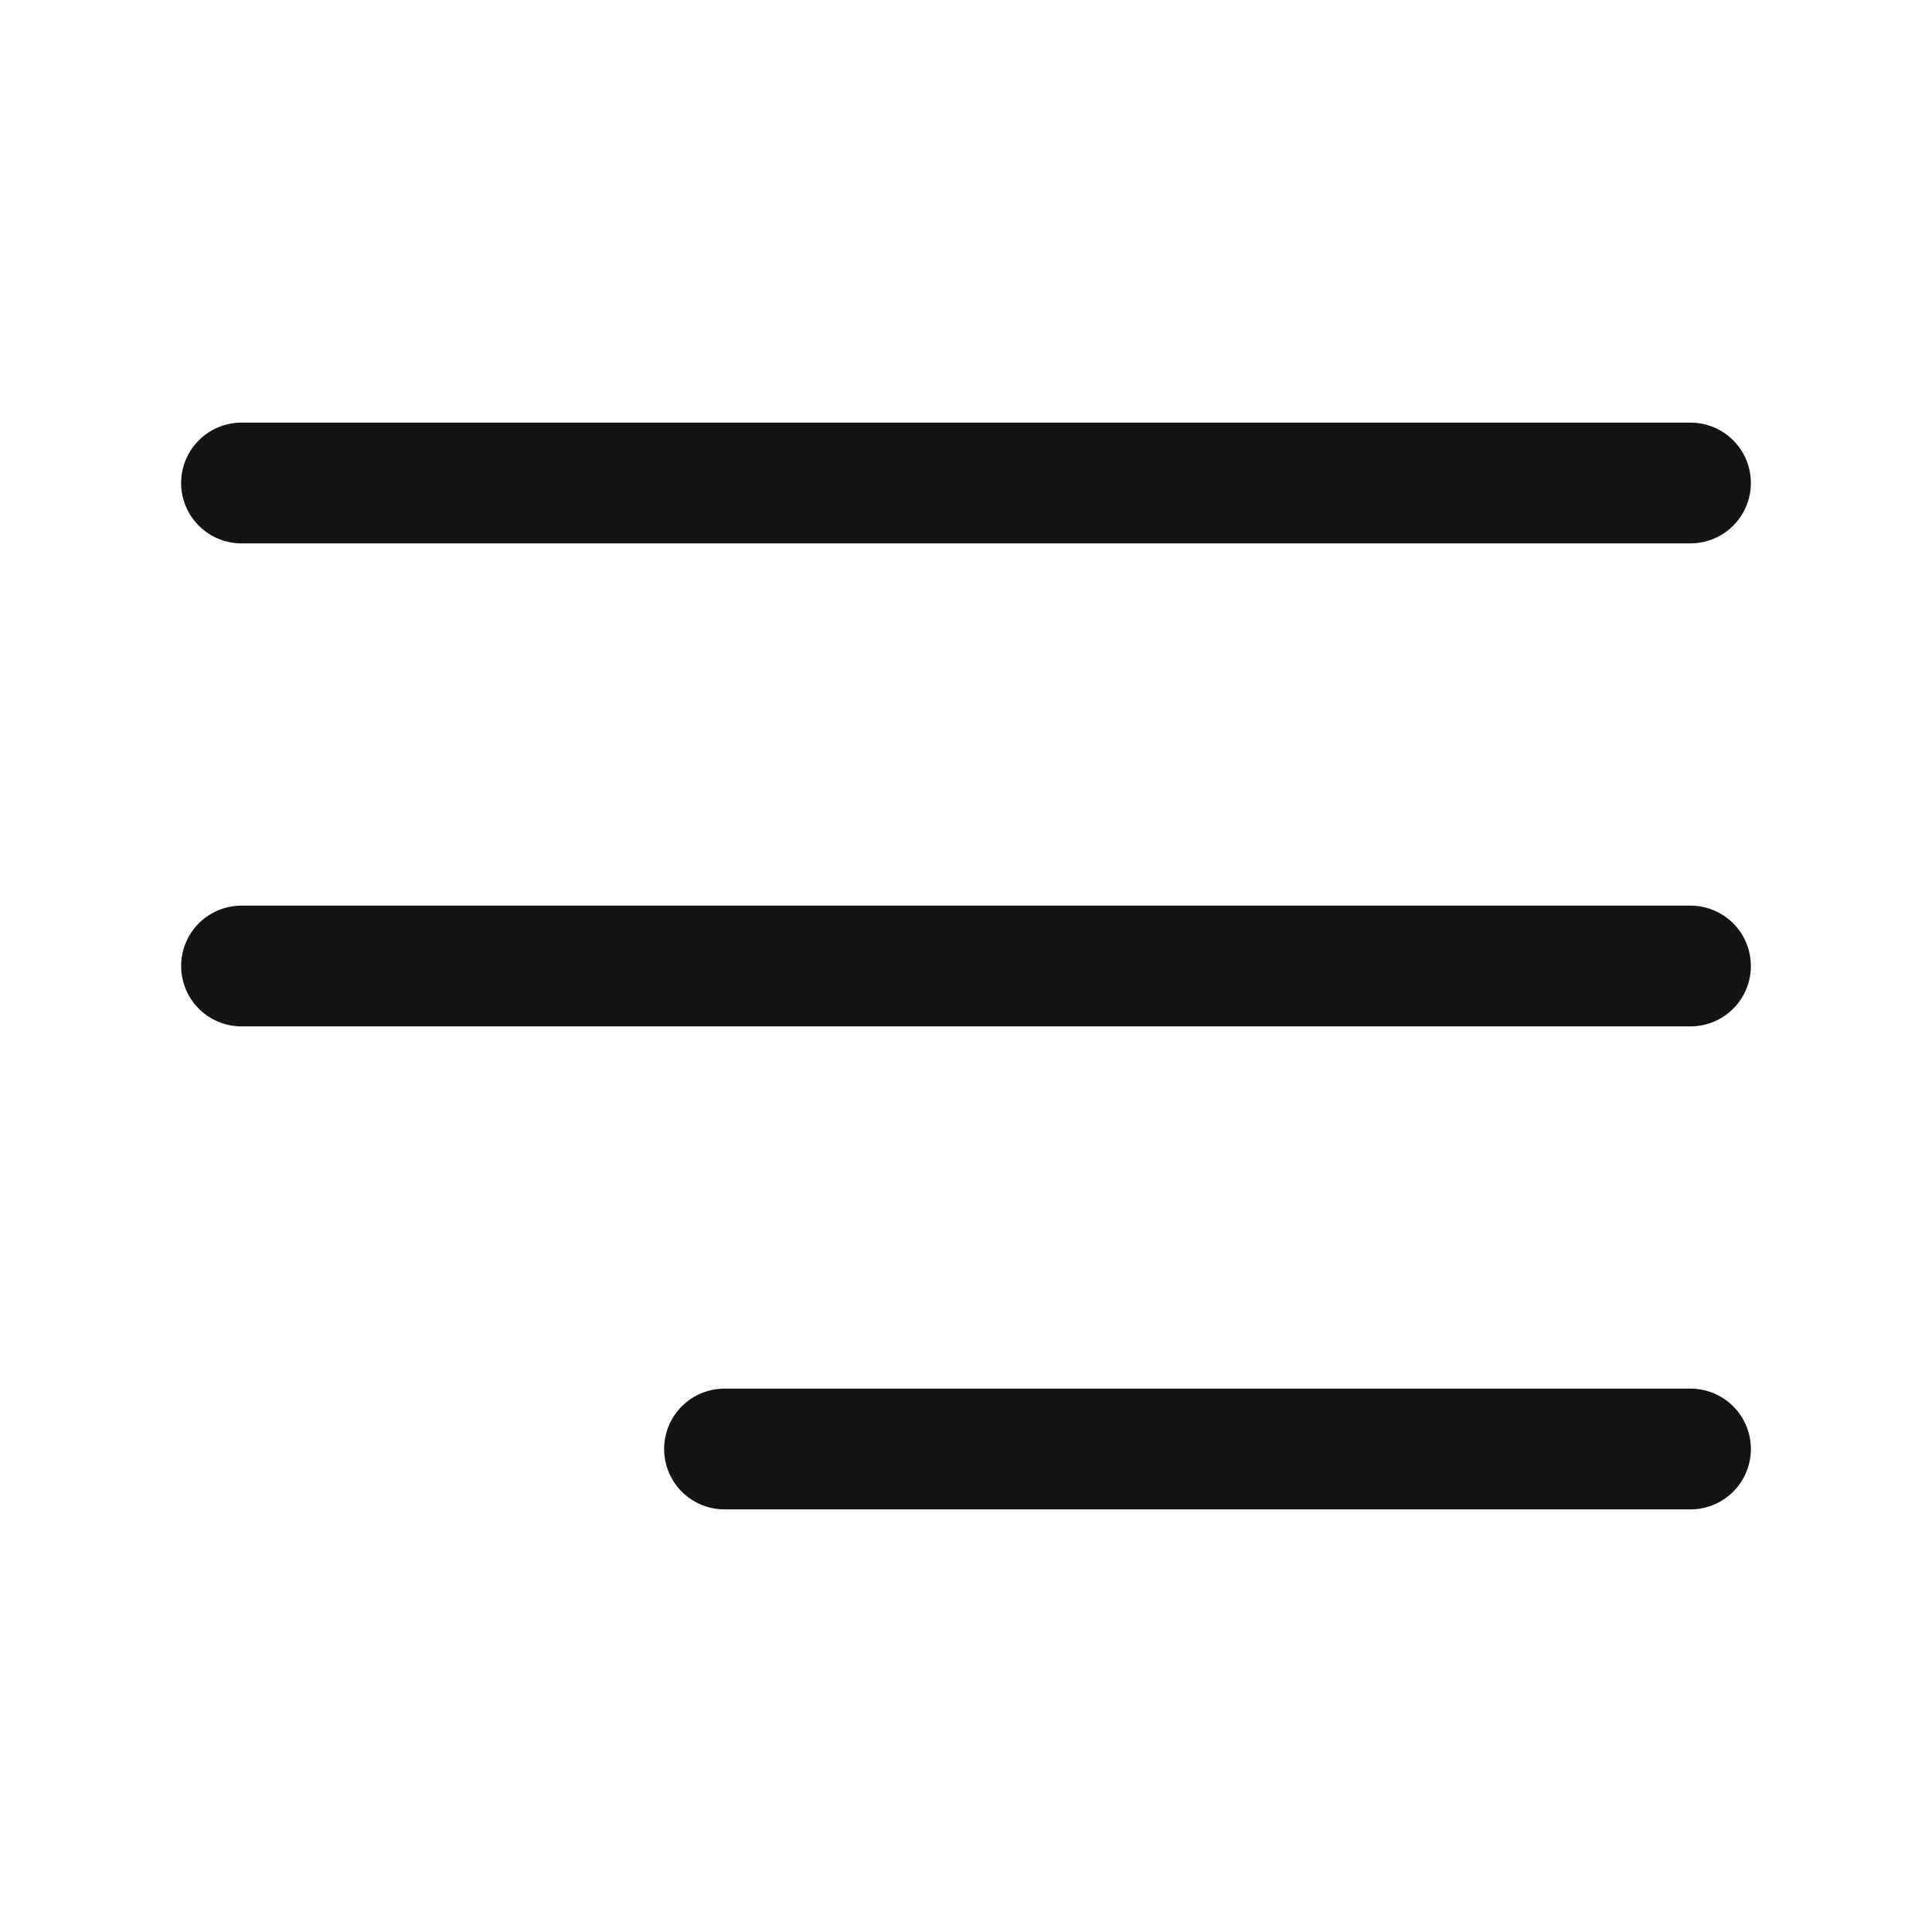 <svg width="24" height="24" viewBox="0 0 24 24" fill="none" xmlns="http://www.w3.org/2000/svg">
<path d="M3 12H21M3 6H21M9 18H21" stroke="#141412" stroke-width="1.5" stroke-linecap="round" stroke-linejoin="round"/>
</svg>
